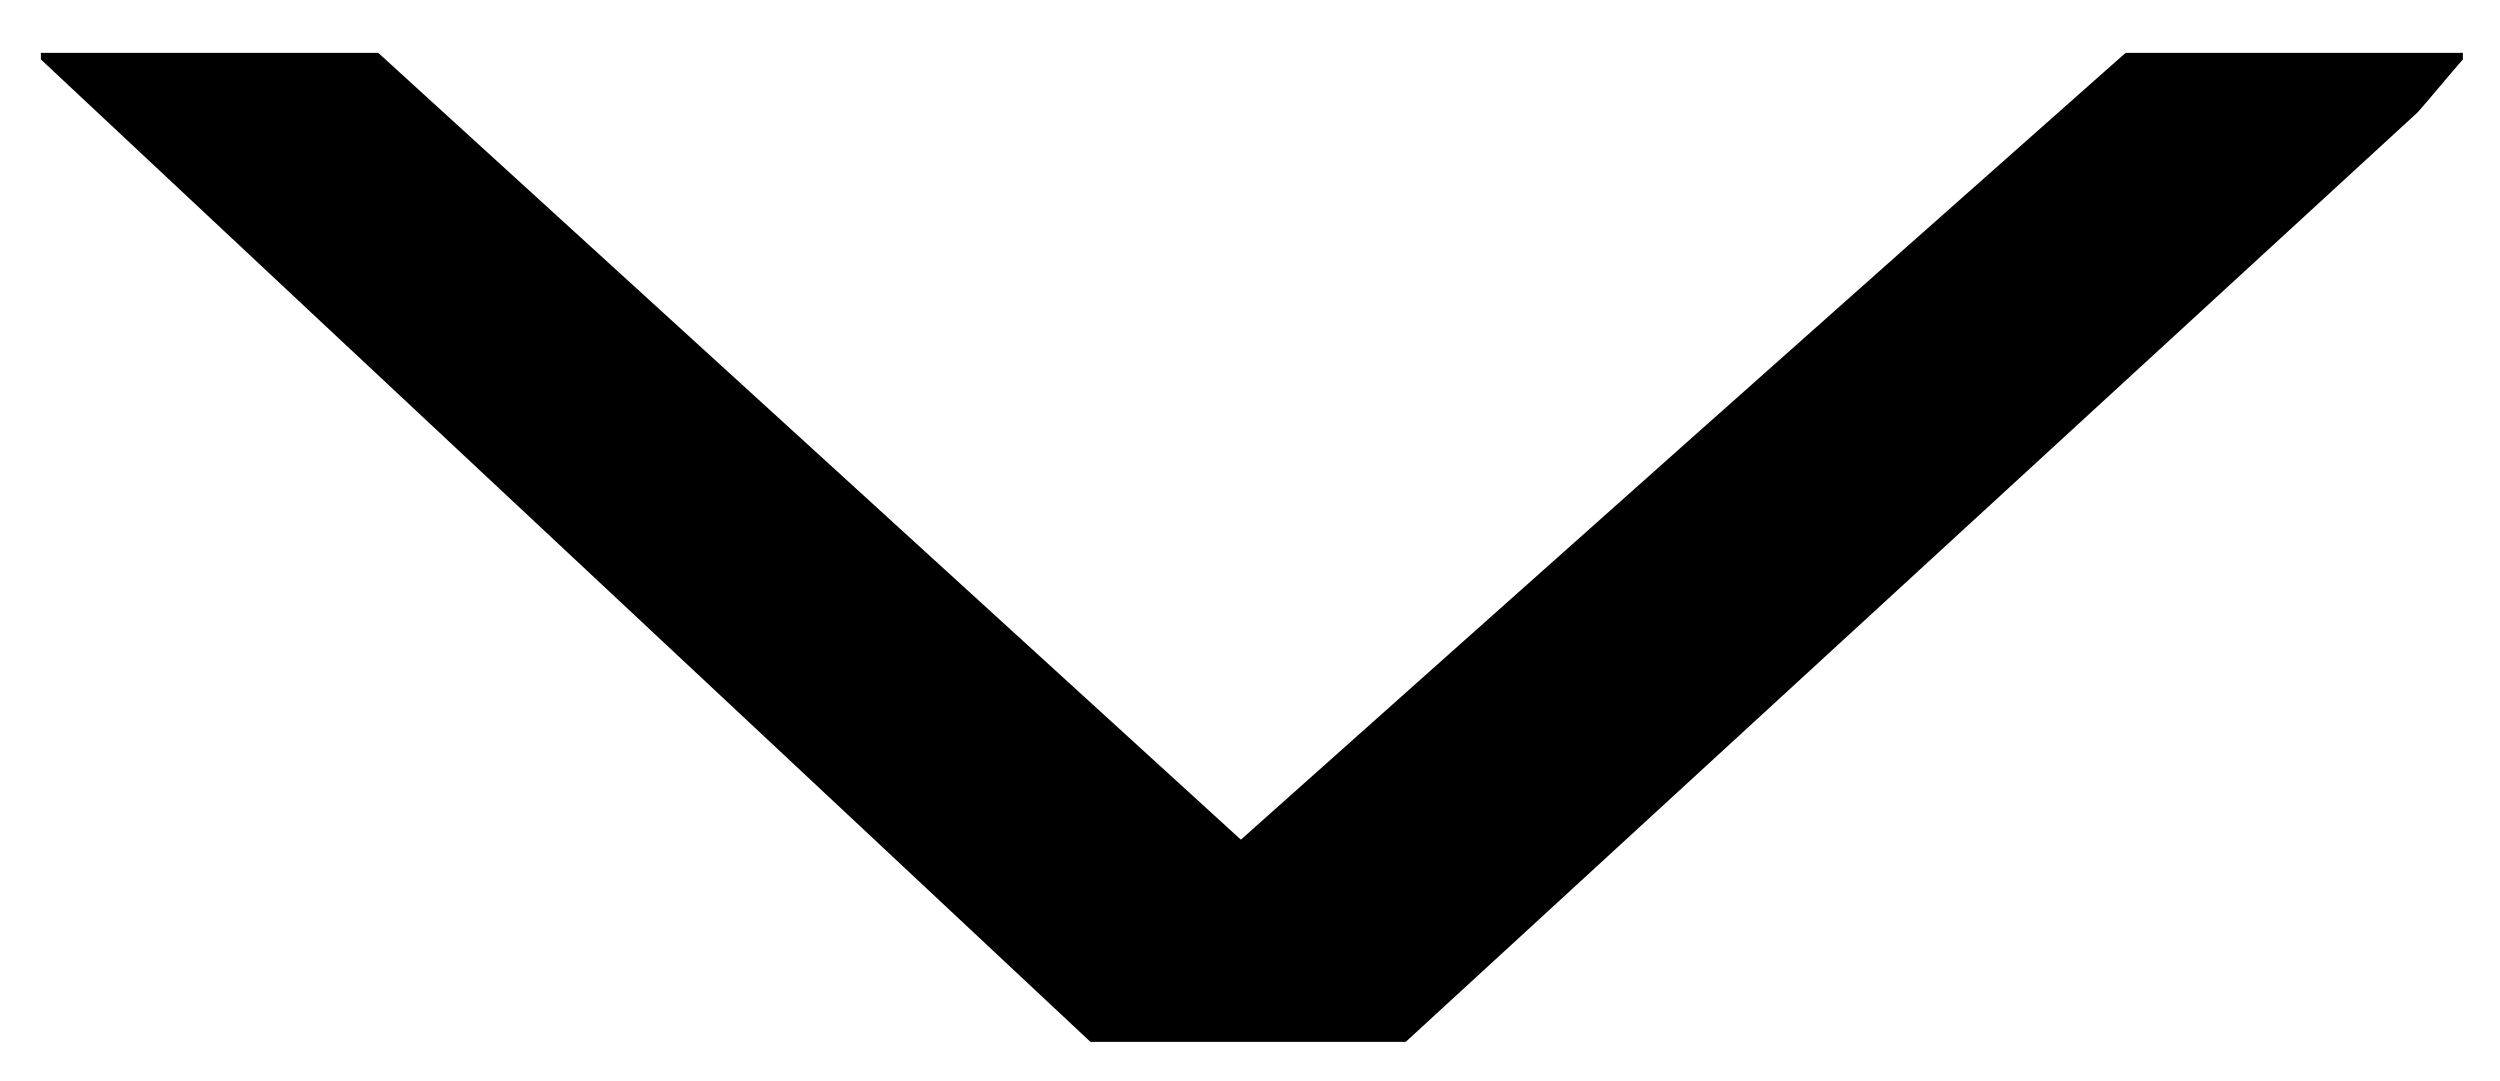 <?xml version="1.0" encoding="utf-8"?>
<!-- Generator: Adobe Illustrator 15.0.0, SVG Export Plug-In . SVG Version: 6.00 Build 0)  -->
<!DOCTYPE svg PUBLIC "-//W3C//DTD SVG 1.1//EN" "http://www.w3.org/Graphics/SVG/1.1/DTD/svg11.dtd">
<svg version="1.1" id="图层_1" xmlns="http://www.w3.org/2000/svg" xmlns:xlink="http://www.w3.org/1999/xlink" x="0px" y="0px"
	 width="22.75px" height="9.834px" viewBox="0 0 22.75 9.834" enable-background="new 0 0 22.75 9.834" xml:space="preserve">
<g id="XMLID_1_">
	<g>
		<path d="M9.923,9.481c-3.181-2.98-6.371-5.96-9.551-8.94c0-0.02,0-0.04,0-0.06c1.02,0,2.05,0,3.07,0
			c2.61,2.379,5.23,4.77,7.85,7.16c2.681-2.39,5.36-4.78,8.051-7.16c1.02,0,2.05,0,3.069,0c0,0.02,0,0.04,0,0.06
			c-0.14,0.16-0.27,0.32-0.41,0.48c-3.07,2.82-6.14,5.64-9.21,8.46C11.832,9.481,10.882,9.481,9.923,9.481z"/>
	</g>
	<g>
	</g>
</g>
</svg>

